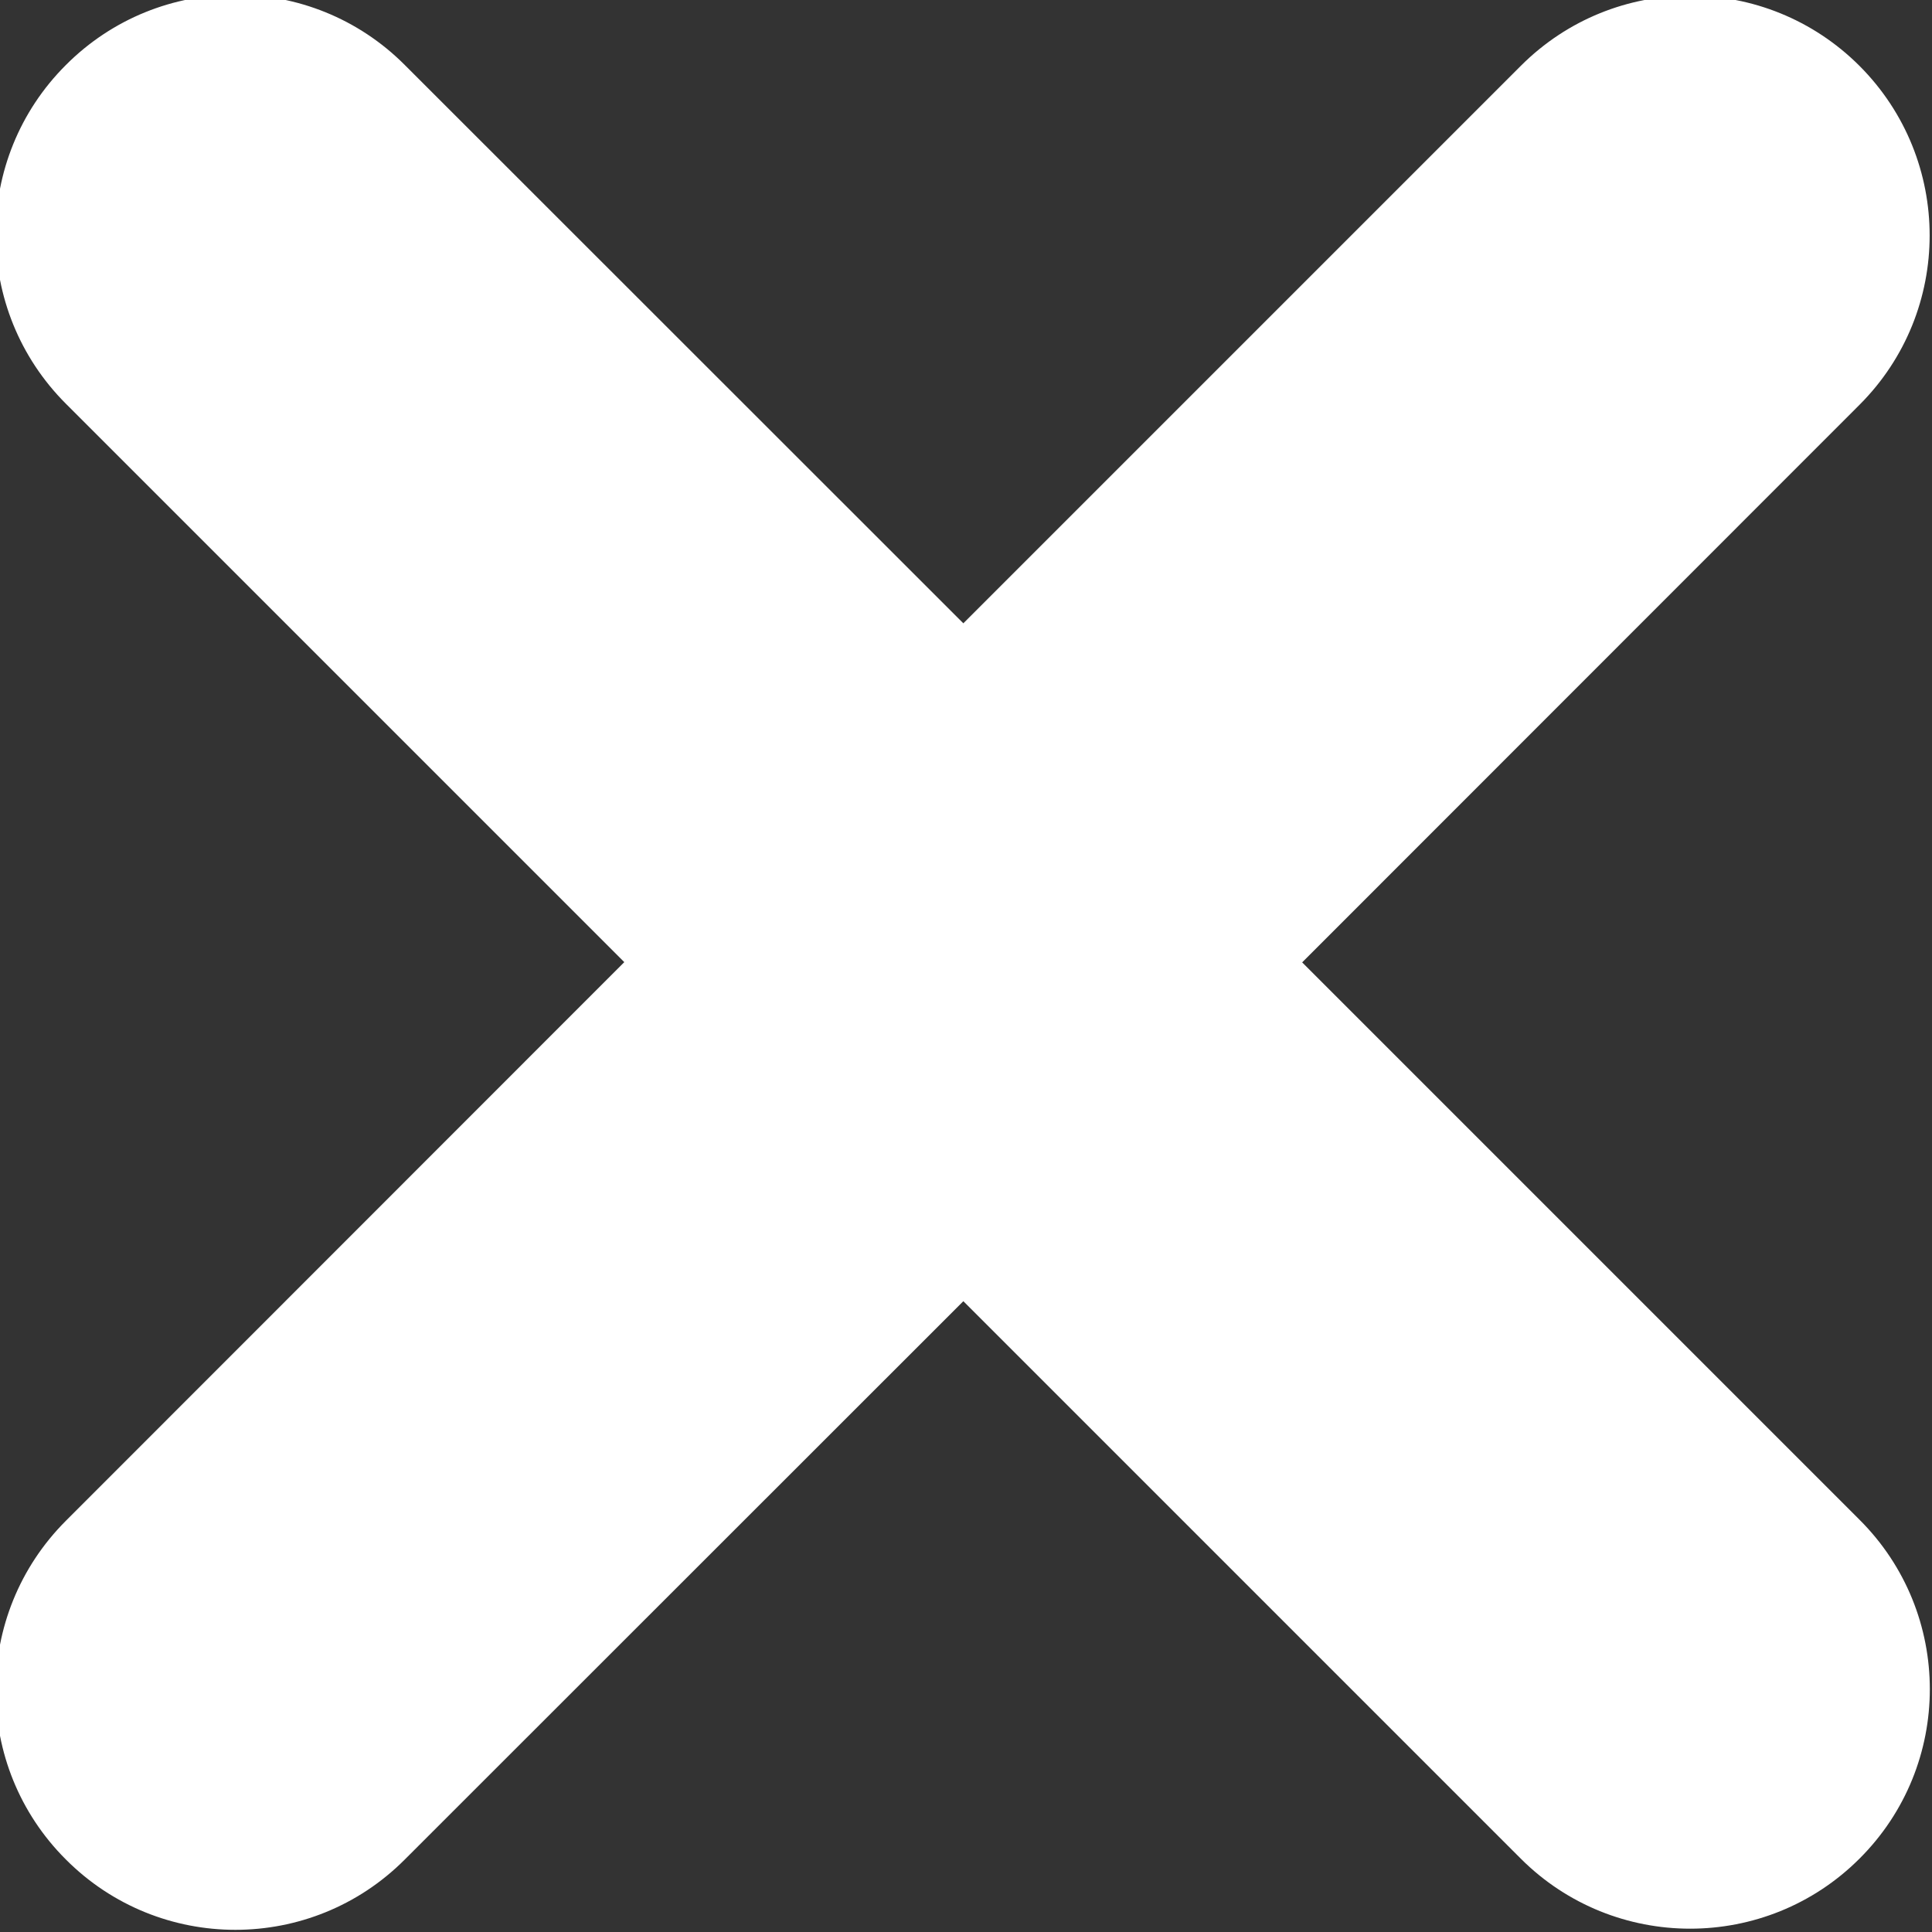 <svg 
 xmlns="http://www.w3.org/2000/svg"
 xmlns:xlink="http://www.w3.org/1999/xlink"
 width="8px" height="8px">
<rect width="100%" height="100%" fill="#333333" stroke="none"/>
<path fill-rule="evenodd"  fill="rgb(255, 255, 255)"
 d="M7.700,7.696 C7.313,8.083 6.684,8.083 6.297,7.696 L3.989,5.388 L1.676,7.700 C1.289,8.088 0.660,8.088 0.273,7.700 C-0.115,7.313 -0.115,6.685 0.273,6.297 L2.585,3.984 L0.273,1.672 C-0.115,1.284 -0.115,0.656 0.273,0.269 C0.660,-0.119 1.289,-0.119 1.676,0.269 L3.989,2.581 L6.297,0.273 C6.684,-0.115 7.312,-0.115 7.700,0.273 C8.087,0.661 8.087,1.289 7.700,1.676 L5.392,3.985 L7.700,6.293 C8.088,6.680 8.088,7.309 7.700,7.696 "/>
</svg>